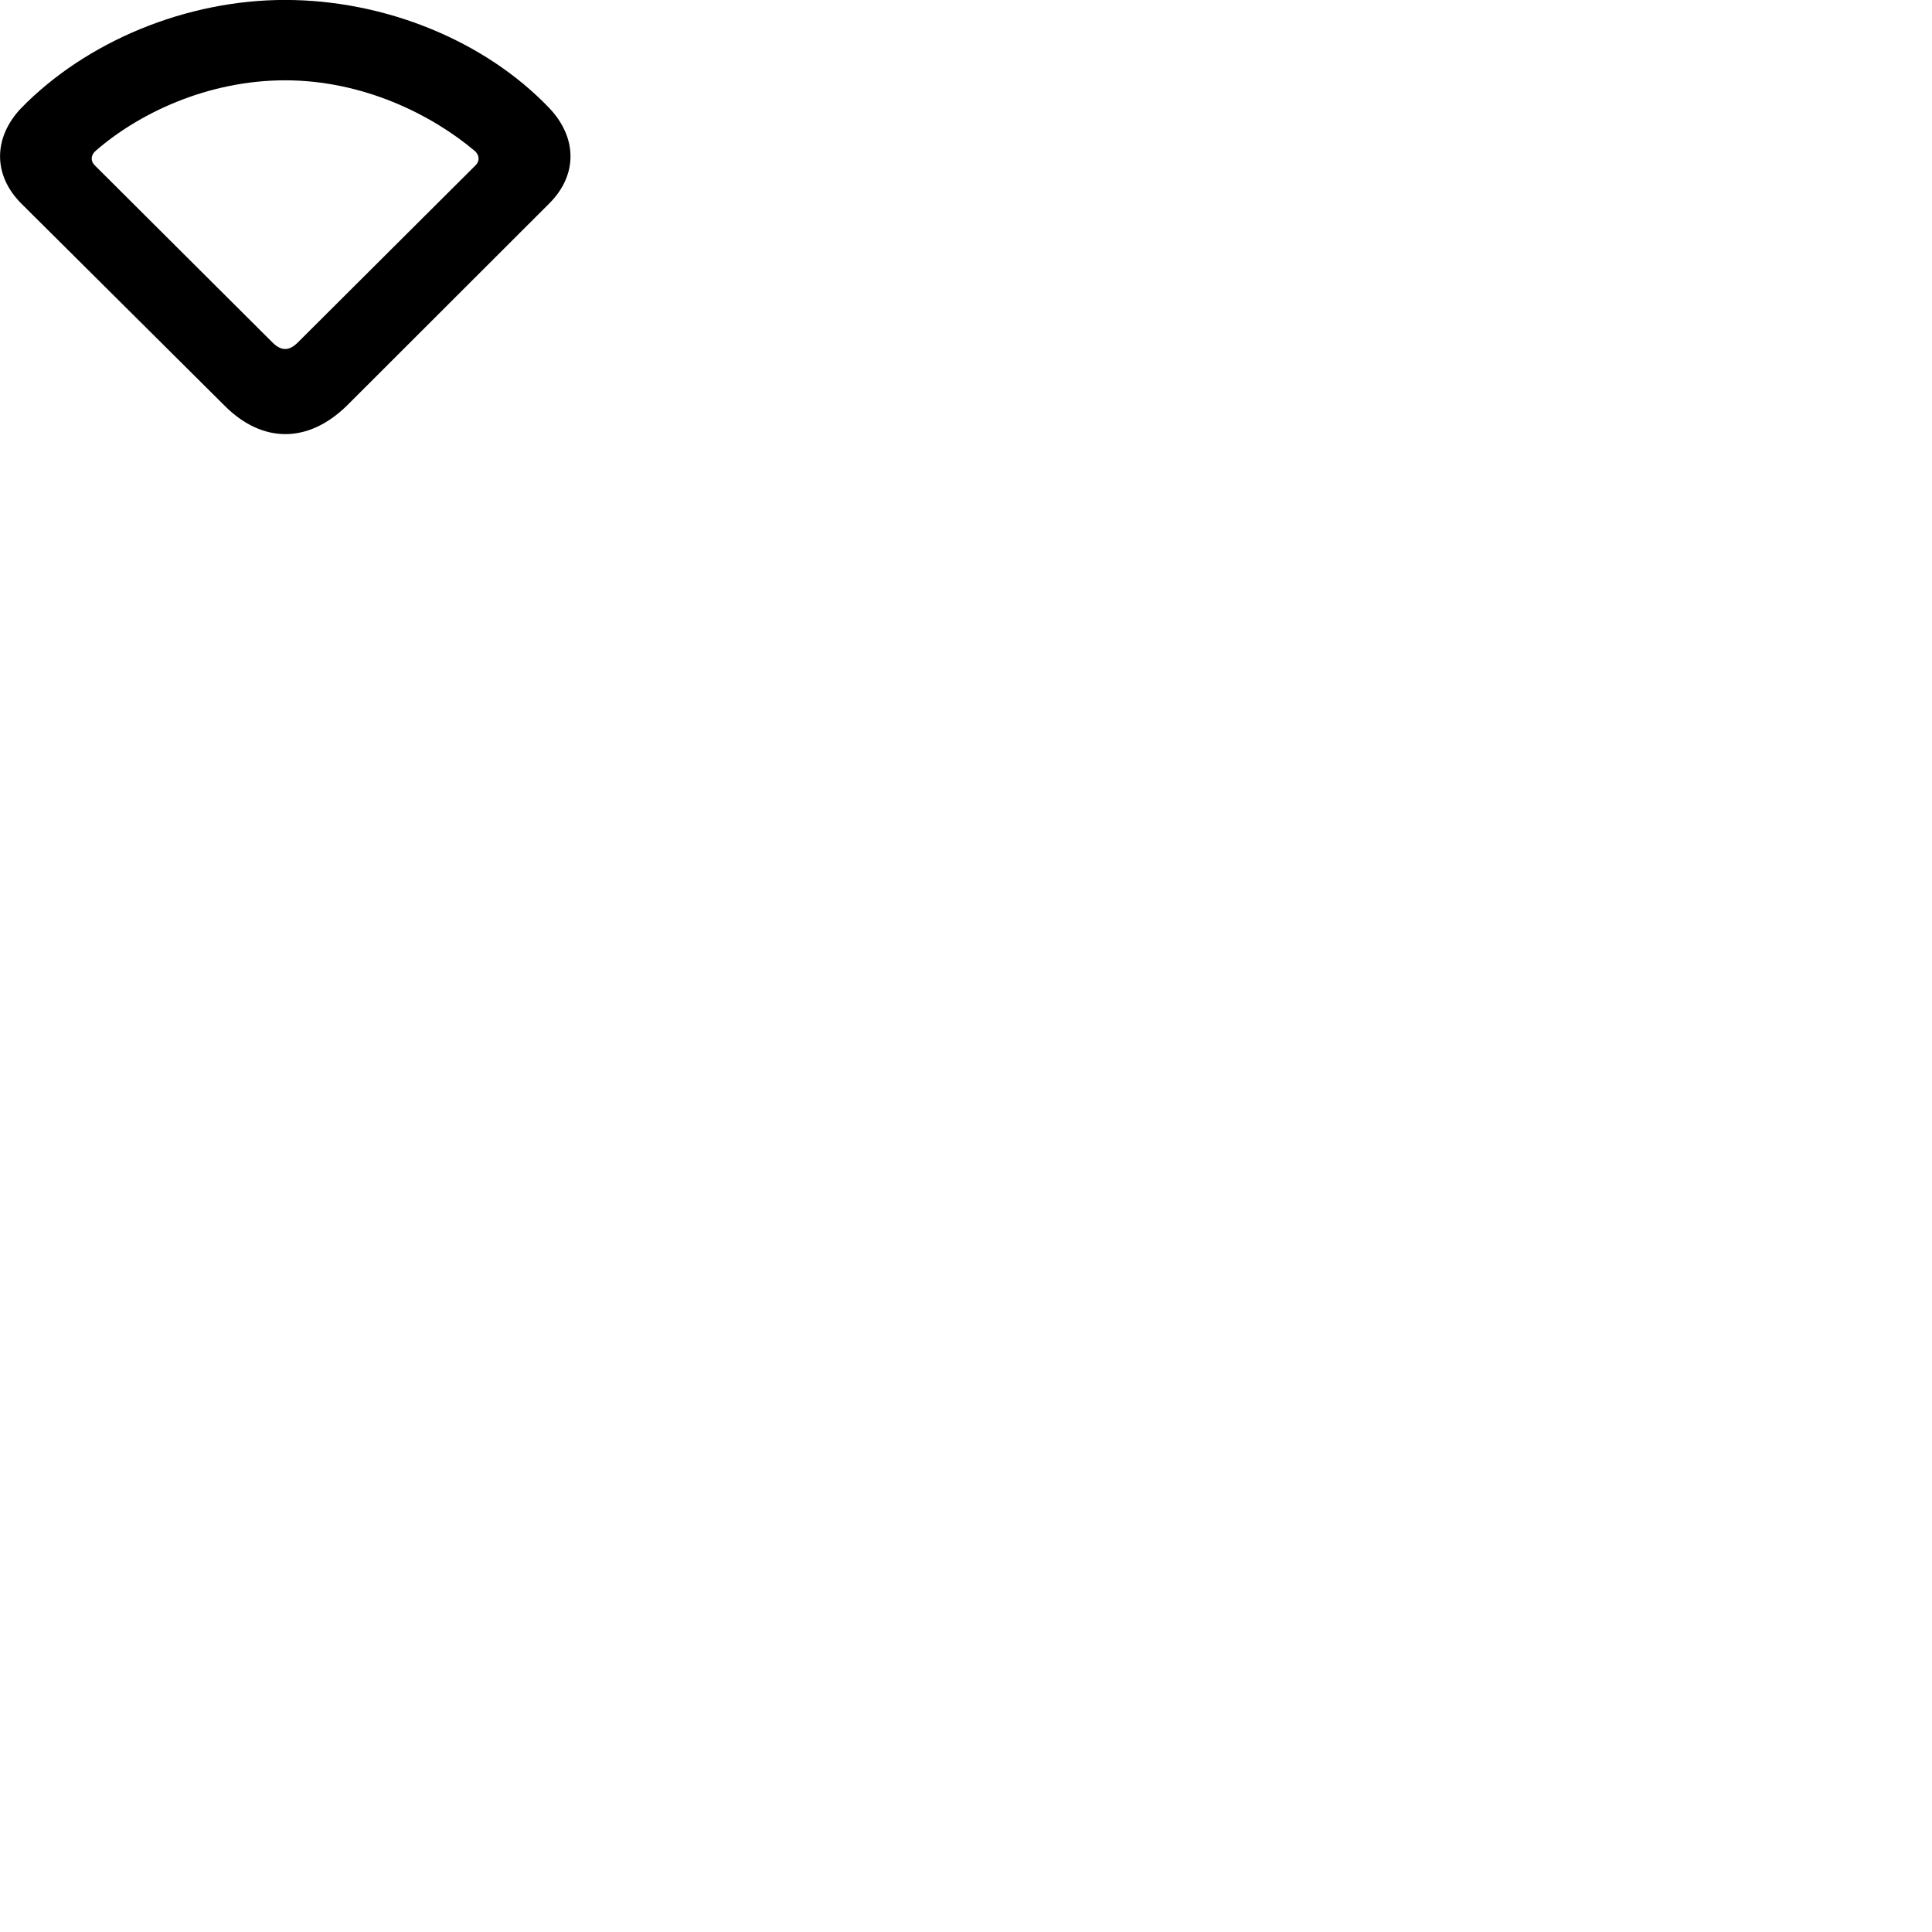 
        <svg xmlns="http://www.w3.org/2000/svg" viewBox="0 0 100 100">
            <path d="M1.094 10.527L11.634 21.007C13.574 22.947 15.944 22.977 17.974 20.977L28.434 10.527C29.904 9.057 29.884 7.127 28.434 5.597C25.084 2.087 19.894 -0.003 14.754 -0.003C9.634 -0.003 4.474 2.137 1.094 5.597C-0.356 7.127 -0.366 9.057 1.094 10.527ZM4.894 8.547C4.644 8.287 4.744 7.967 4.964 7.797C7.154 5.887 10.724 4.157 14.754 4.157C18.804 4.157 22.344 5.937 24.554 7.797C24.774 7.967 24.874 8.287 24.624 8.547L15.384 17.757C14.954 18.167 14.564 18.167 14.134 17.757Z" />
        </svg>
    